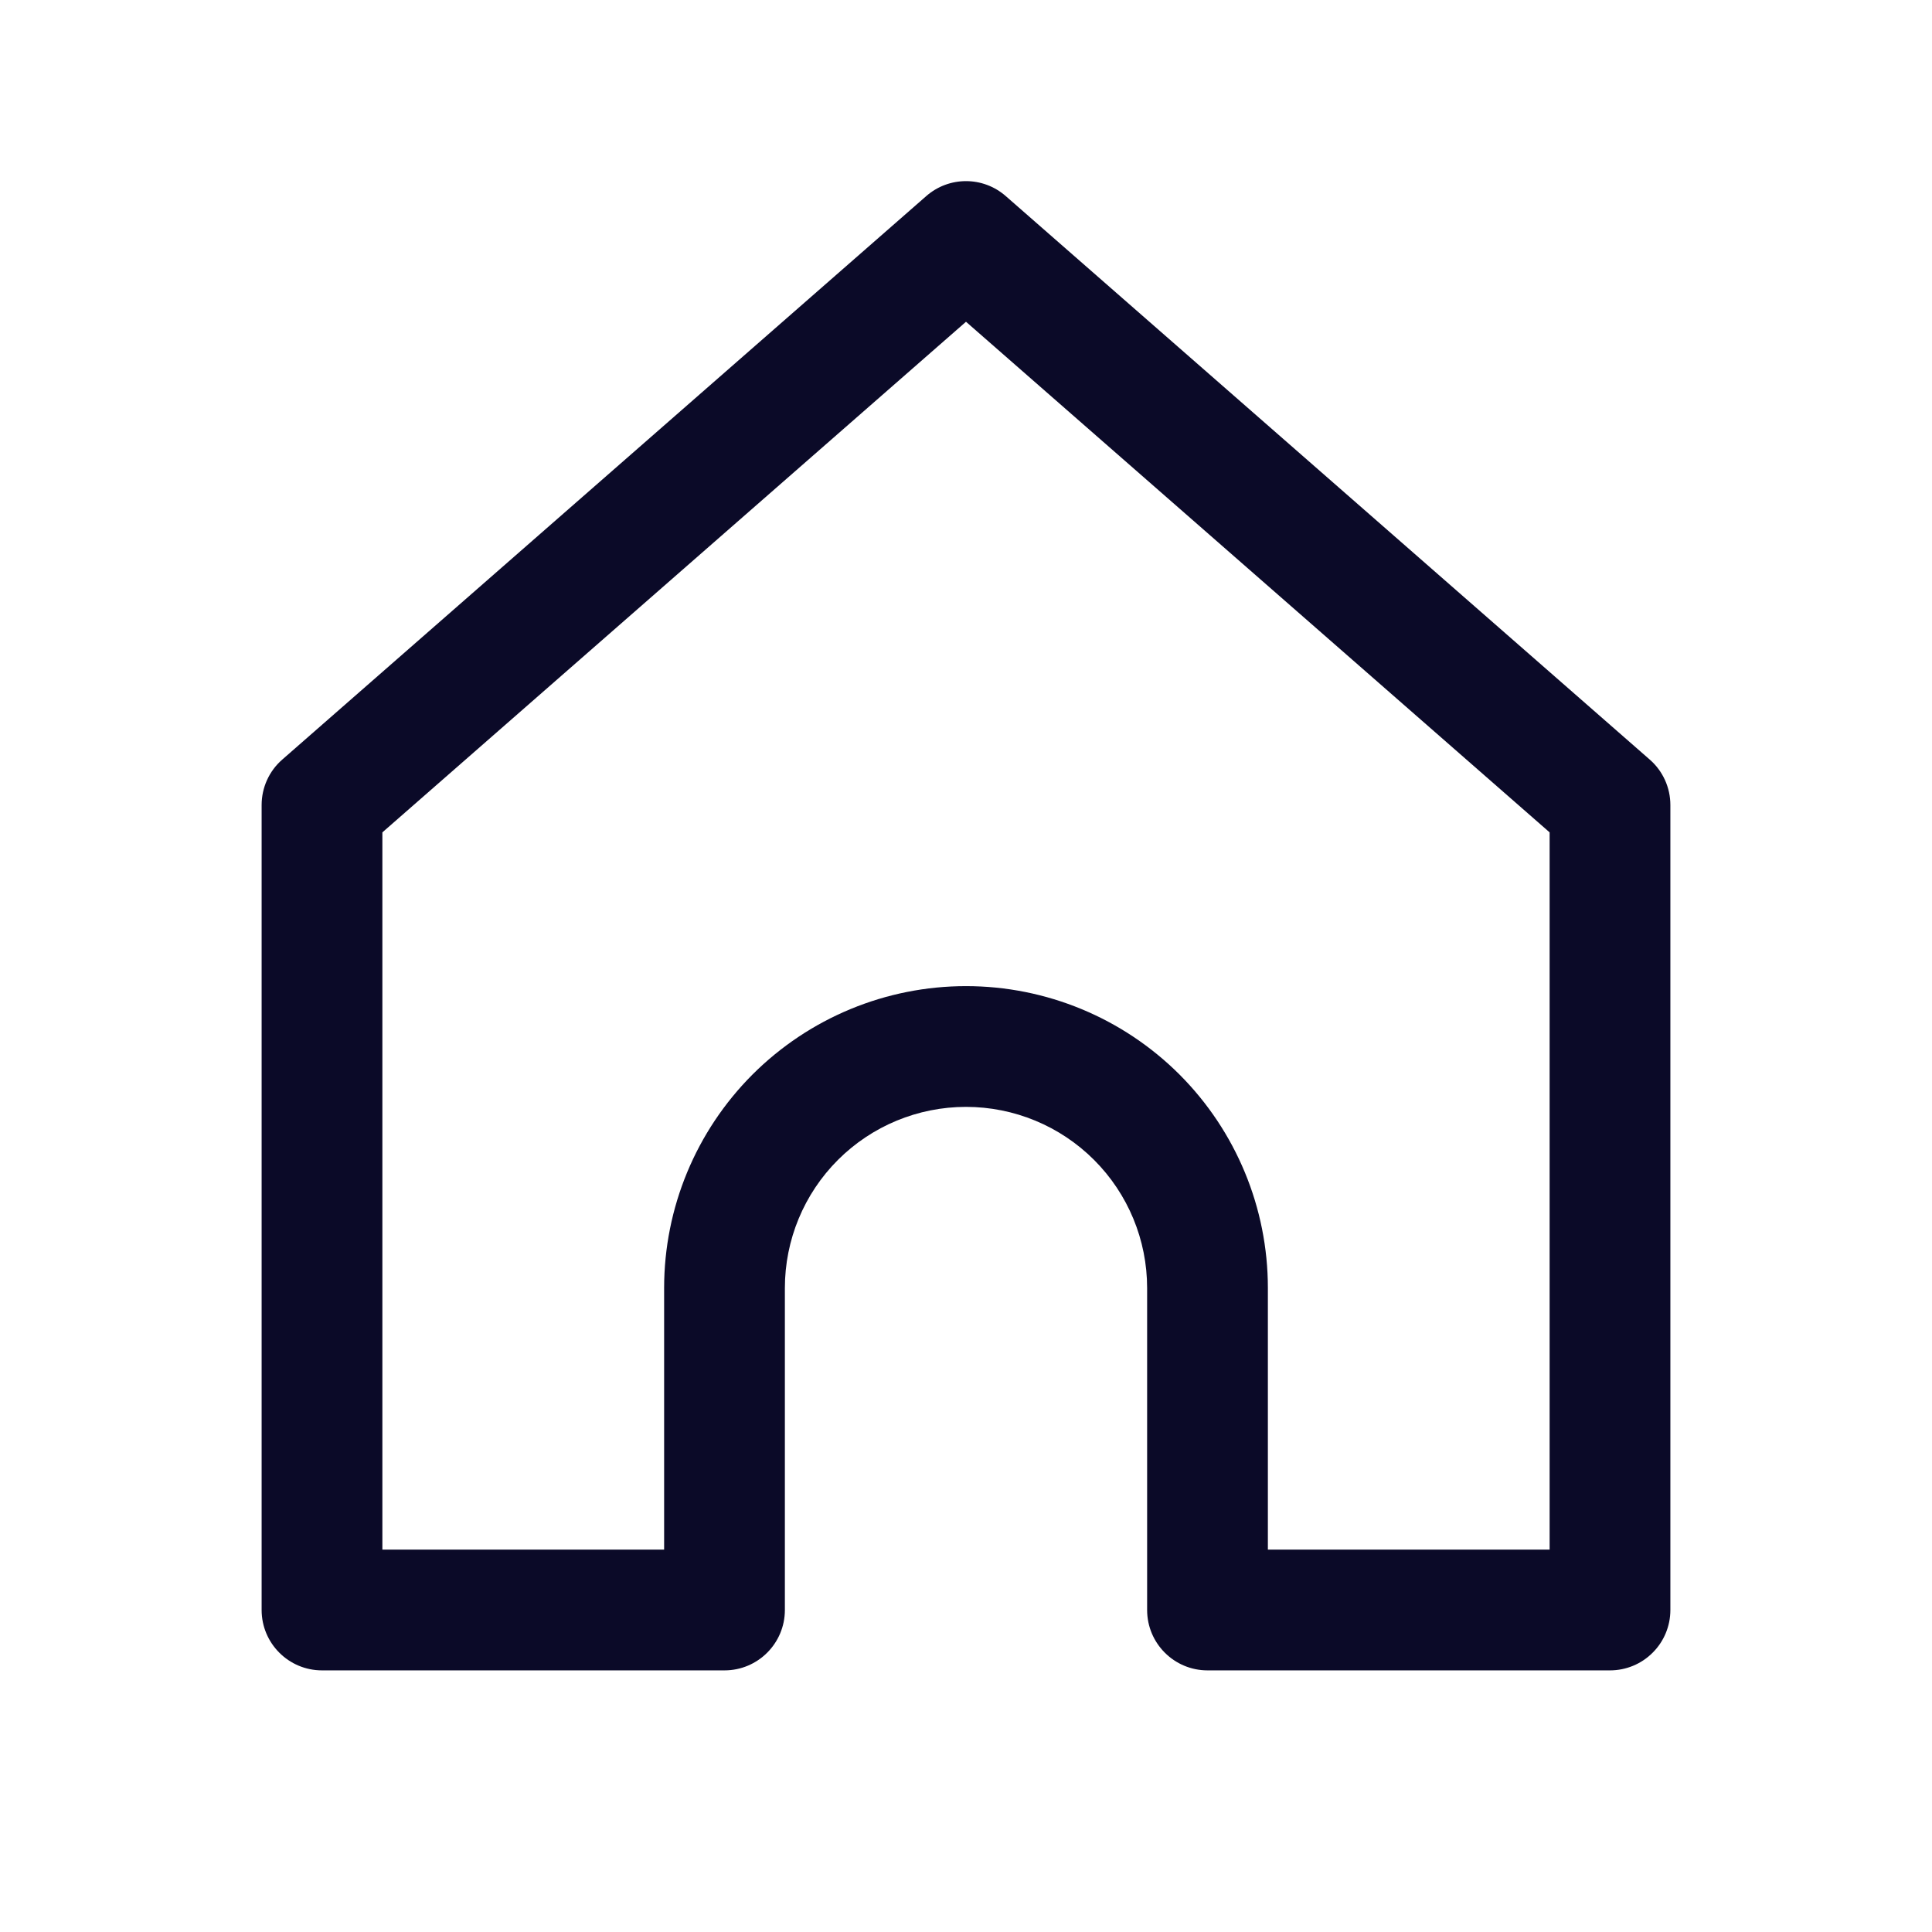 <svg width="24" height="24" viewBox="0 0 24 24" fill="none" xmlns="http://www.w3.org/2000/svg">
<path fill-rule="evenodd" clip-rule="evenodd" d="M11.506 2.436C11.789 2.188 12.211 2.188 12.494 2.436L20.494 9.436C20.657 9.578 20.75 9.784 20.75 10L20.75 20C20.75 20.199 20.671 20.39 20.53 20.53C20.39 20.671 20.199 20.75 20 20.75H15C14.586 20.75 14.25 20.414 14.25 20V16C14.25 15.403 14.013 14.831 13.591 14.409C13.169 13.987 12.597 13.75 12 13.75C11.403 13.75 10.831 13.987 10.409 14.409C9.987 14.831 9.75 15.403 9.75 16V20C9.75 20.414 9.414 20.75 9 20.75H4C3.586 20.75 3.25 20.414 3.25 20L3.25 10C3.25 9.784 3.343 9.578 3.506 9.436L11.506 2.436ZM4.75 10.34L4.75 19.25H8.25V16C8.25 15.005 8.645 14.052 9.348 13.348C10.052 12.645 11.005 12.25 12 12.25C12.995 12.25 13.948 12.645 14.652 13.348C15.355 14.052 15.75 15.005 15.75 16V19.25H19.25L19.25 10.34L12 3.997L4.75 10.34Z" fill="#0B0A28"/>
</svg>
